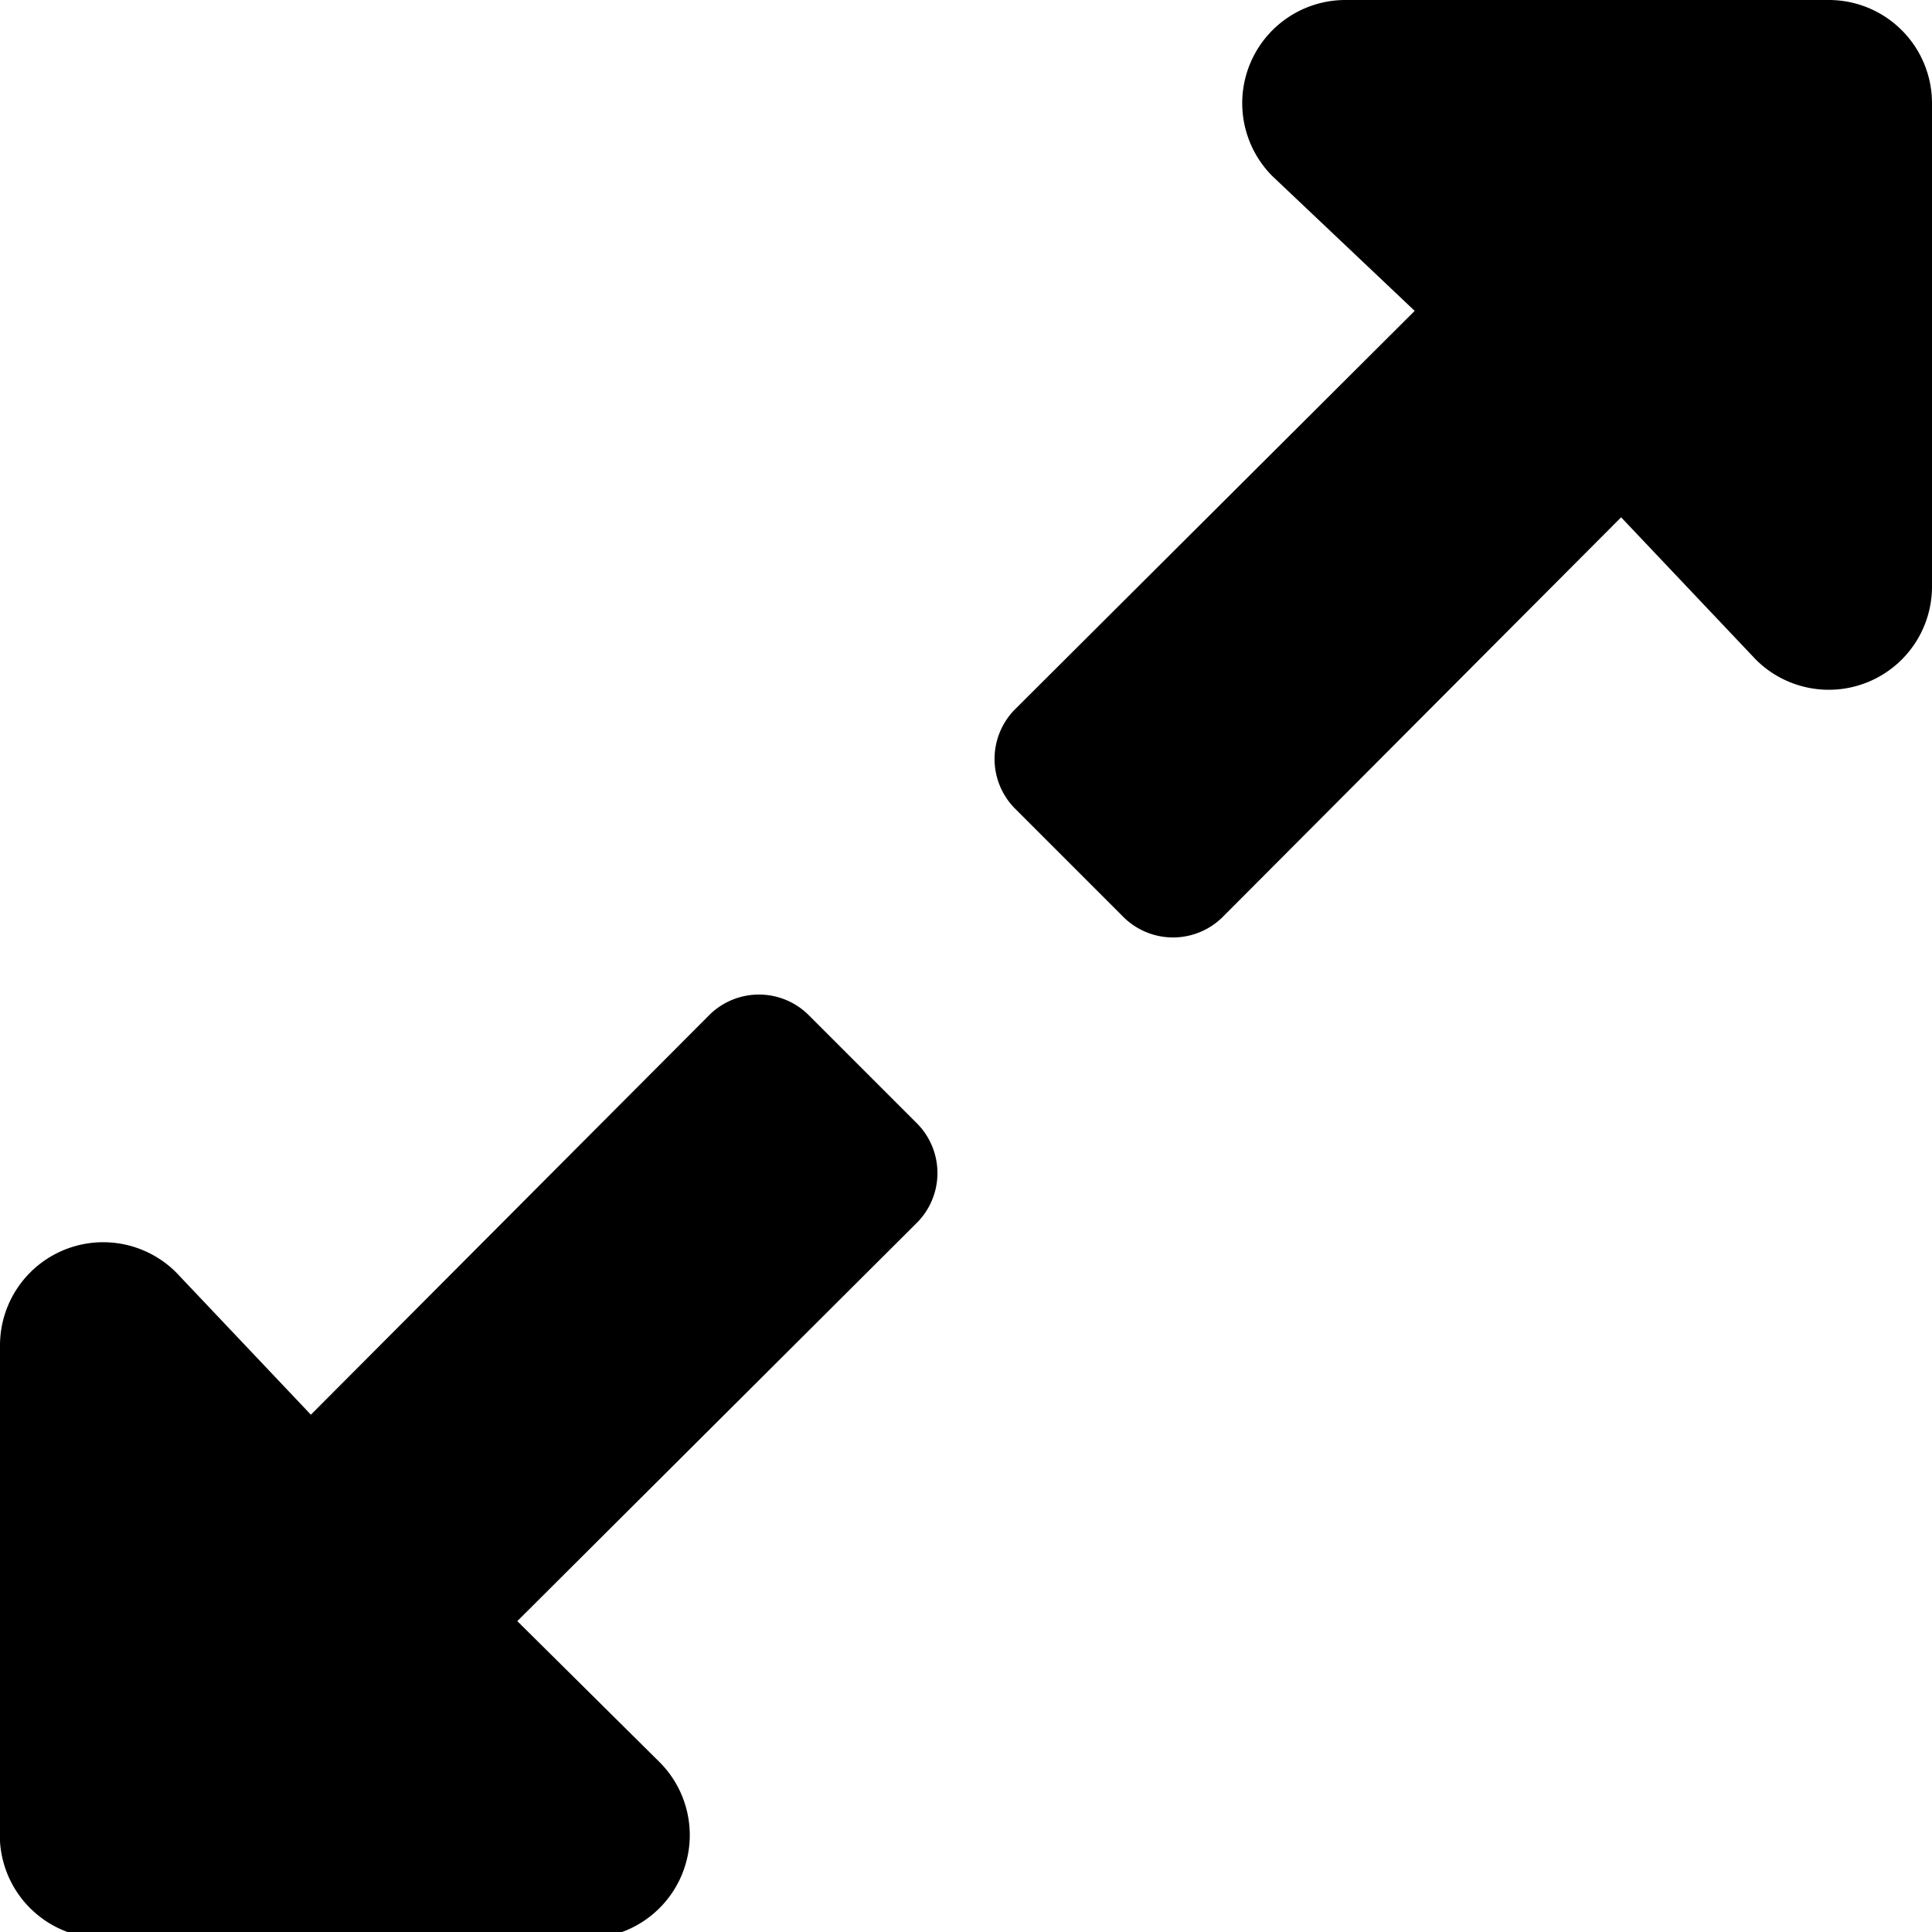 <svg xmlns="http://www.w3.org/2000/svg" viewBox="0 0 15.35 15.35"><g id="Camada_2" data-name="Camada 2"><g id="Design_Guide" data-name="Design Guide"><path d="M7.29,9.71,4.11,12.88,5.24,14a.82.82,0,0,1-.58,1.4H.82A.82.82,0,0,1,0,14.53V10.69a.82.82,0,0,1,1.4-.58l1.07,1.13L5.64,8.06a.56.56,0,0,1,.78,0l.87.87A.56.56,0,0,1,7.29,9.71Zm.77-4.07,3.18-3.17L10.11,1.4A.82.82,0,0,1,10.69,0h3.84a.82.82,0,0,1,.82.82V4.66a.82.82,0,0,1-1.4.58L12.88,4.11,9.71,7.29a.56.56,0,0,1-.78,0l-.87-.87a.56.56,0,0,1,0-.78Z"/></g></g></svg>